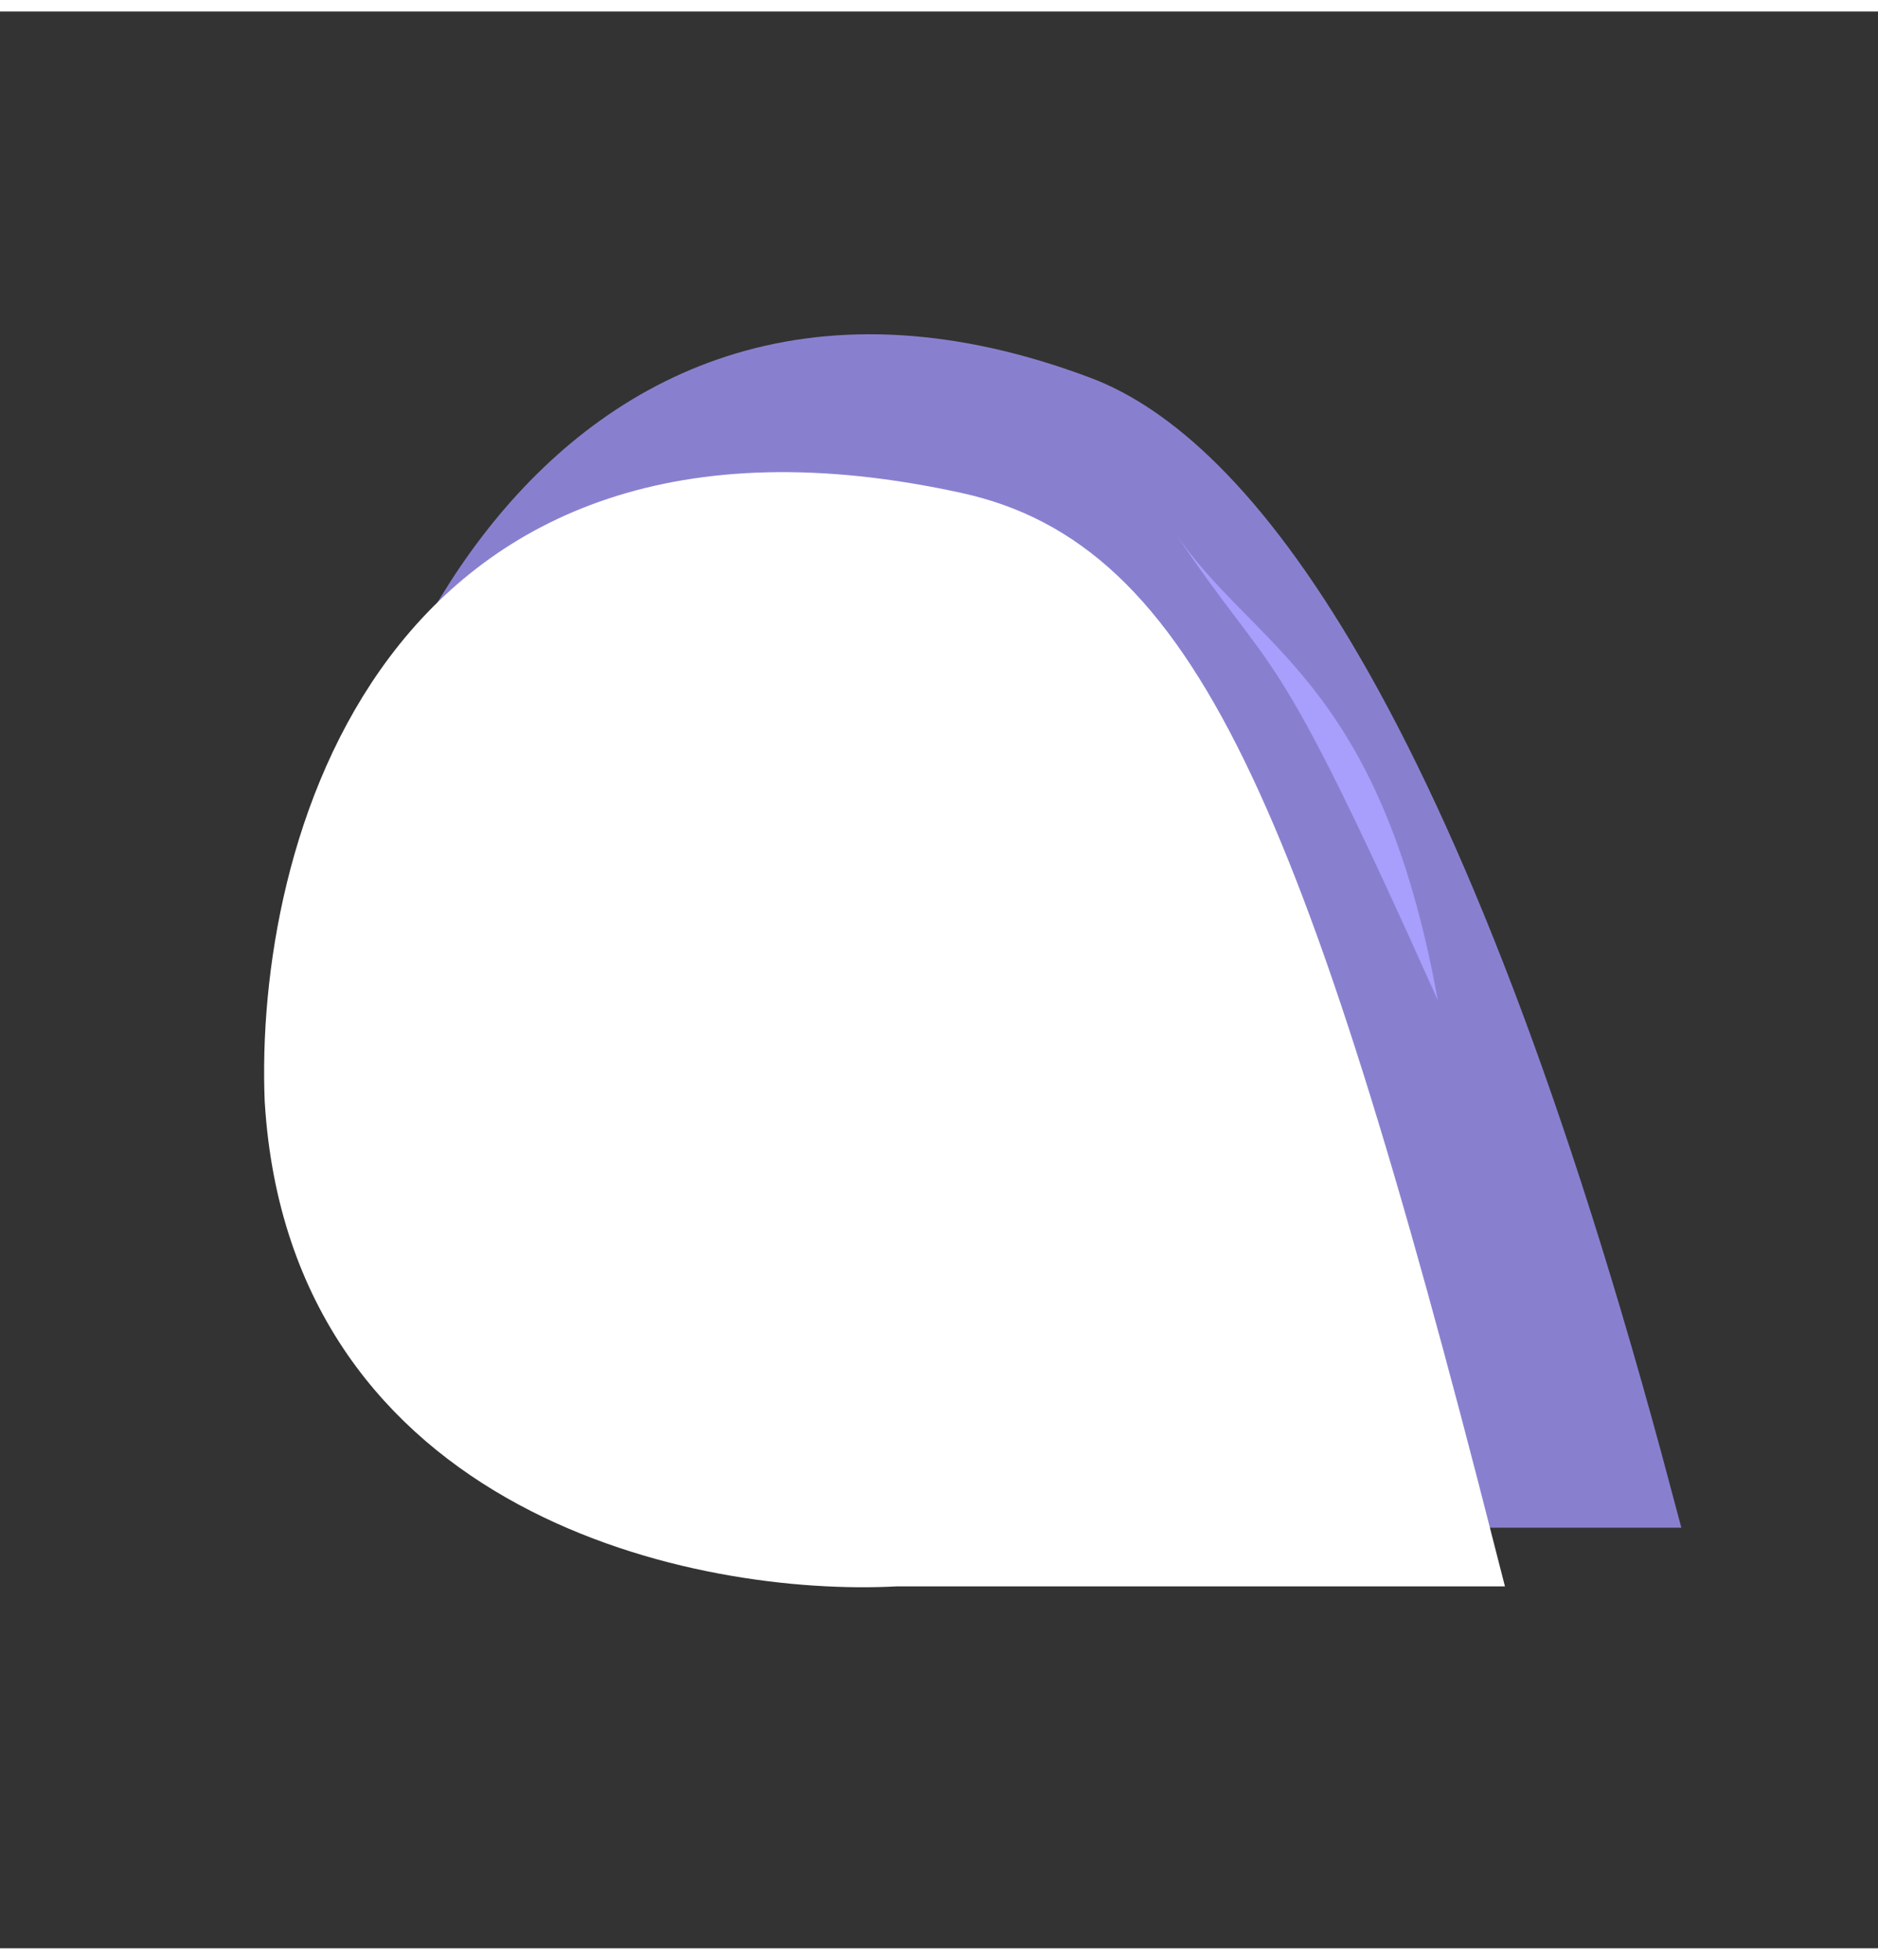 <svg width="23" height="24" viewBox="0 0 32 33" fill="none" xmlns="http://www.w3.org/2000/svg">
<rect x="0" y="0" width="32" height="33" fill="#333333" stroke="none"/>
<path d="M18.414 6.713C9.5 3.349 5.822 12.738 6.01 17.119C6.461 24.129 13.715 25.516 17.287 25.334H27.999C24.391 11.752 20.801 7.615 18.414 6.713Z" fill="#8880CF" stroke="#8880CF"/>
<path d="M16.286 8.694C6.855 6.619 4.839 14.401 5.01 18.552C5.42 25.193 12.015 26.508 15.261 26.334H25C21.72 13.467 19.864 9.482 16.286 8.694Z" fill="white" stroke="white"/>
<path d="M20 8.849C21.333 10.849 23.5 11.349 24.5 16.849C21.591 10.349 21.793 11.538 20 8.849Z" fill="#A89EFC"/>
</svg>
